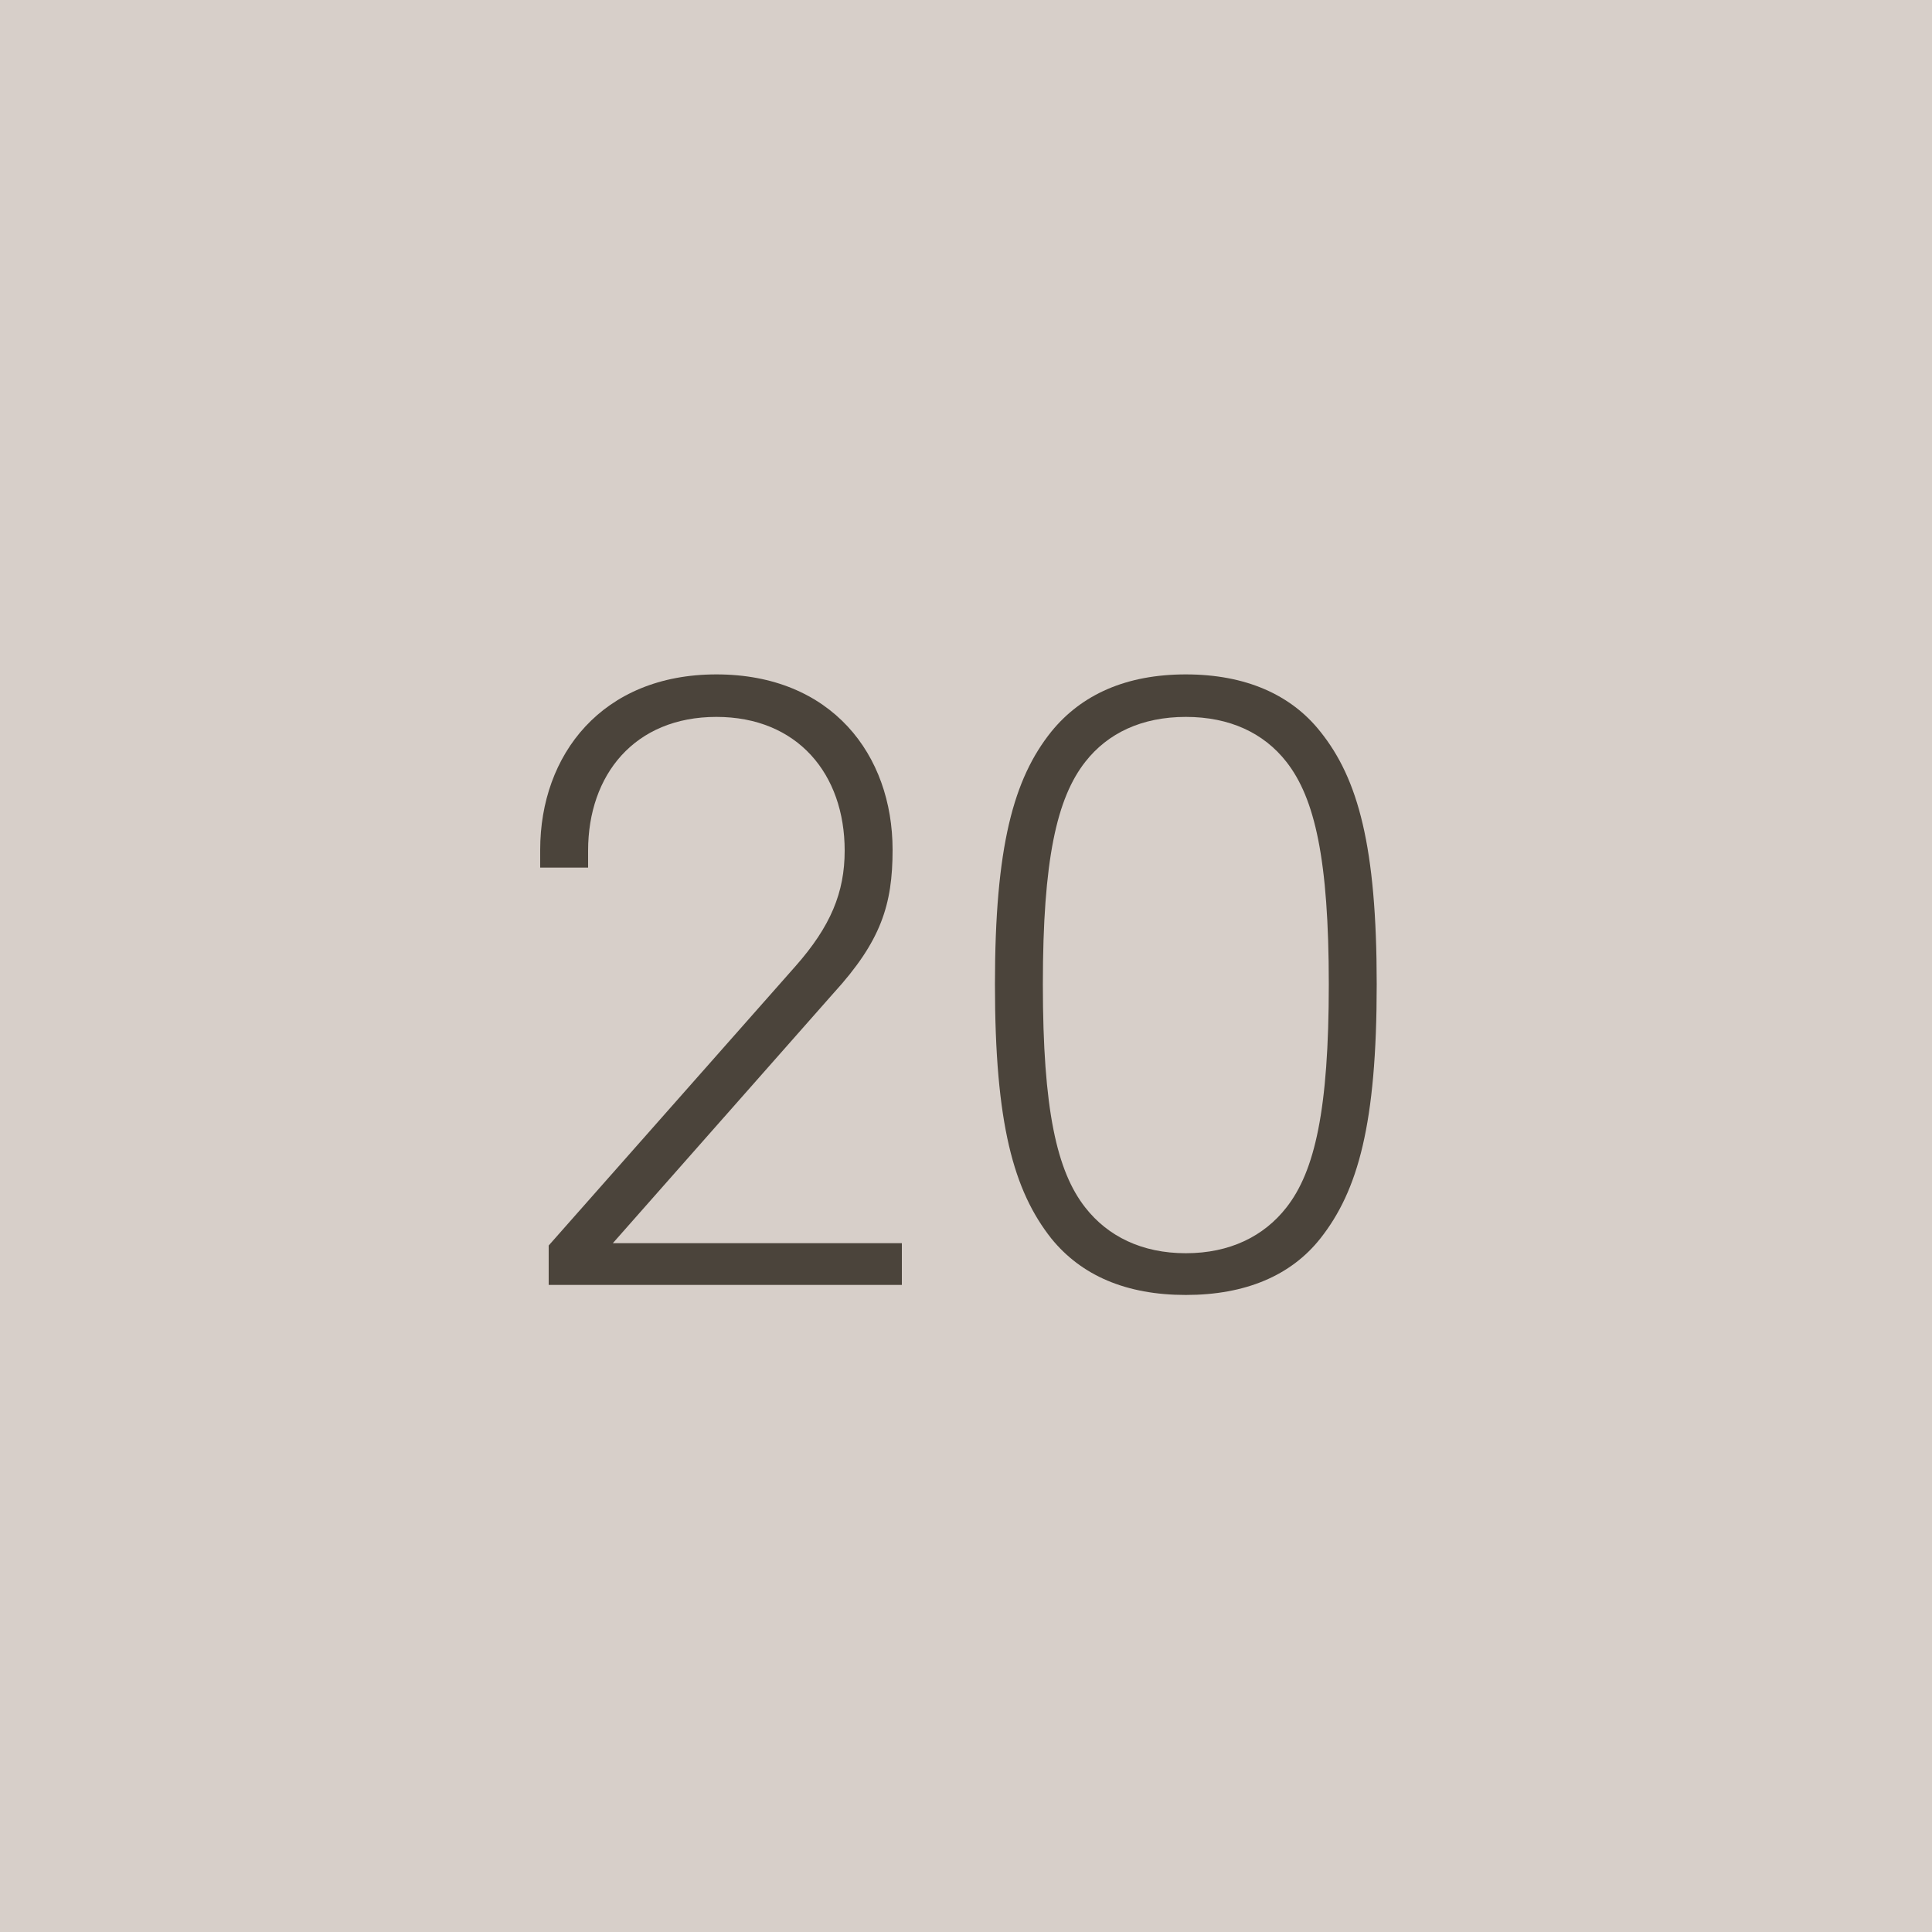 <svg width="60" height="60" viewBox="0 0 60 60" fill="none" xmlns="http://www.w3.org/2000/svg">
<path d="M0 0H60V60H0V0Z" fill="#D7CFC9"/>
<path d="M27.72 26.392C27.72 28.096 27.36 29.224 25.896 30.832L19.032 38.608H28.008V39.904H17.04V38.68L24.696 30.016C25.8 28.768 26.232 27.712 26.232 26.416C26.232 24.04 24.768 22.264 22.248 22.264C19.704 22.264 18.264 24.064 18.264 26.416V26.944H16.776V26.392C16.776 23.44 18.696 20.944 22.248 20.944C25.824 20.944 27.72 23.44 27.72 26.392Z" fill="#4B443B"/>
<path d="M42.755 30.568C42.755 34.888 42.179 36.976 41.003 38.464C40.091 39.616 38.675 40.216 36.827 40.216C34.979 40.216 33.587 39.616 32.651 38.464C31.475 36.976 30.899 34.888 30.899 30.568C30.899 26.296 31.475 24.184 32.651 22.72C33.587 21.568 34.979 20.944 36.827 20.944C38.675 20.944 40.091 21.568 41.003 22.72C42.179 24.184 42.755 26.296 42.755 30.568ZM41.267 30.568C41.267 26.704 40.835 24.784 39.947 23.656C39.251 22.768 38.195 22.264 36.827 22.264C35.459 22.264 34.403 22.768 33.707 23.656C32.819 24.784 32.387 26.704 32.387 30.568C32.387 34.456 32.819 36.376 33.707 37.504C34.403 38.392 35.459 38.92 36.827 38.92C38.195 38.92 39.251 38.392 39.947 37.504C40.835 36.376 41.267 34.456 41.267 30.568Z" fill="#4B443B"/>
</svg>
